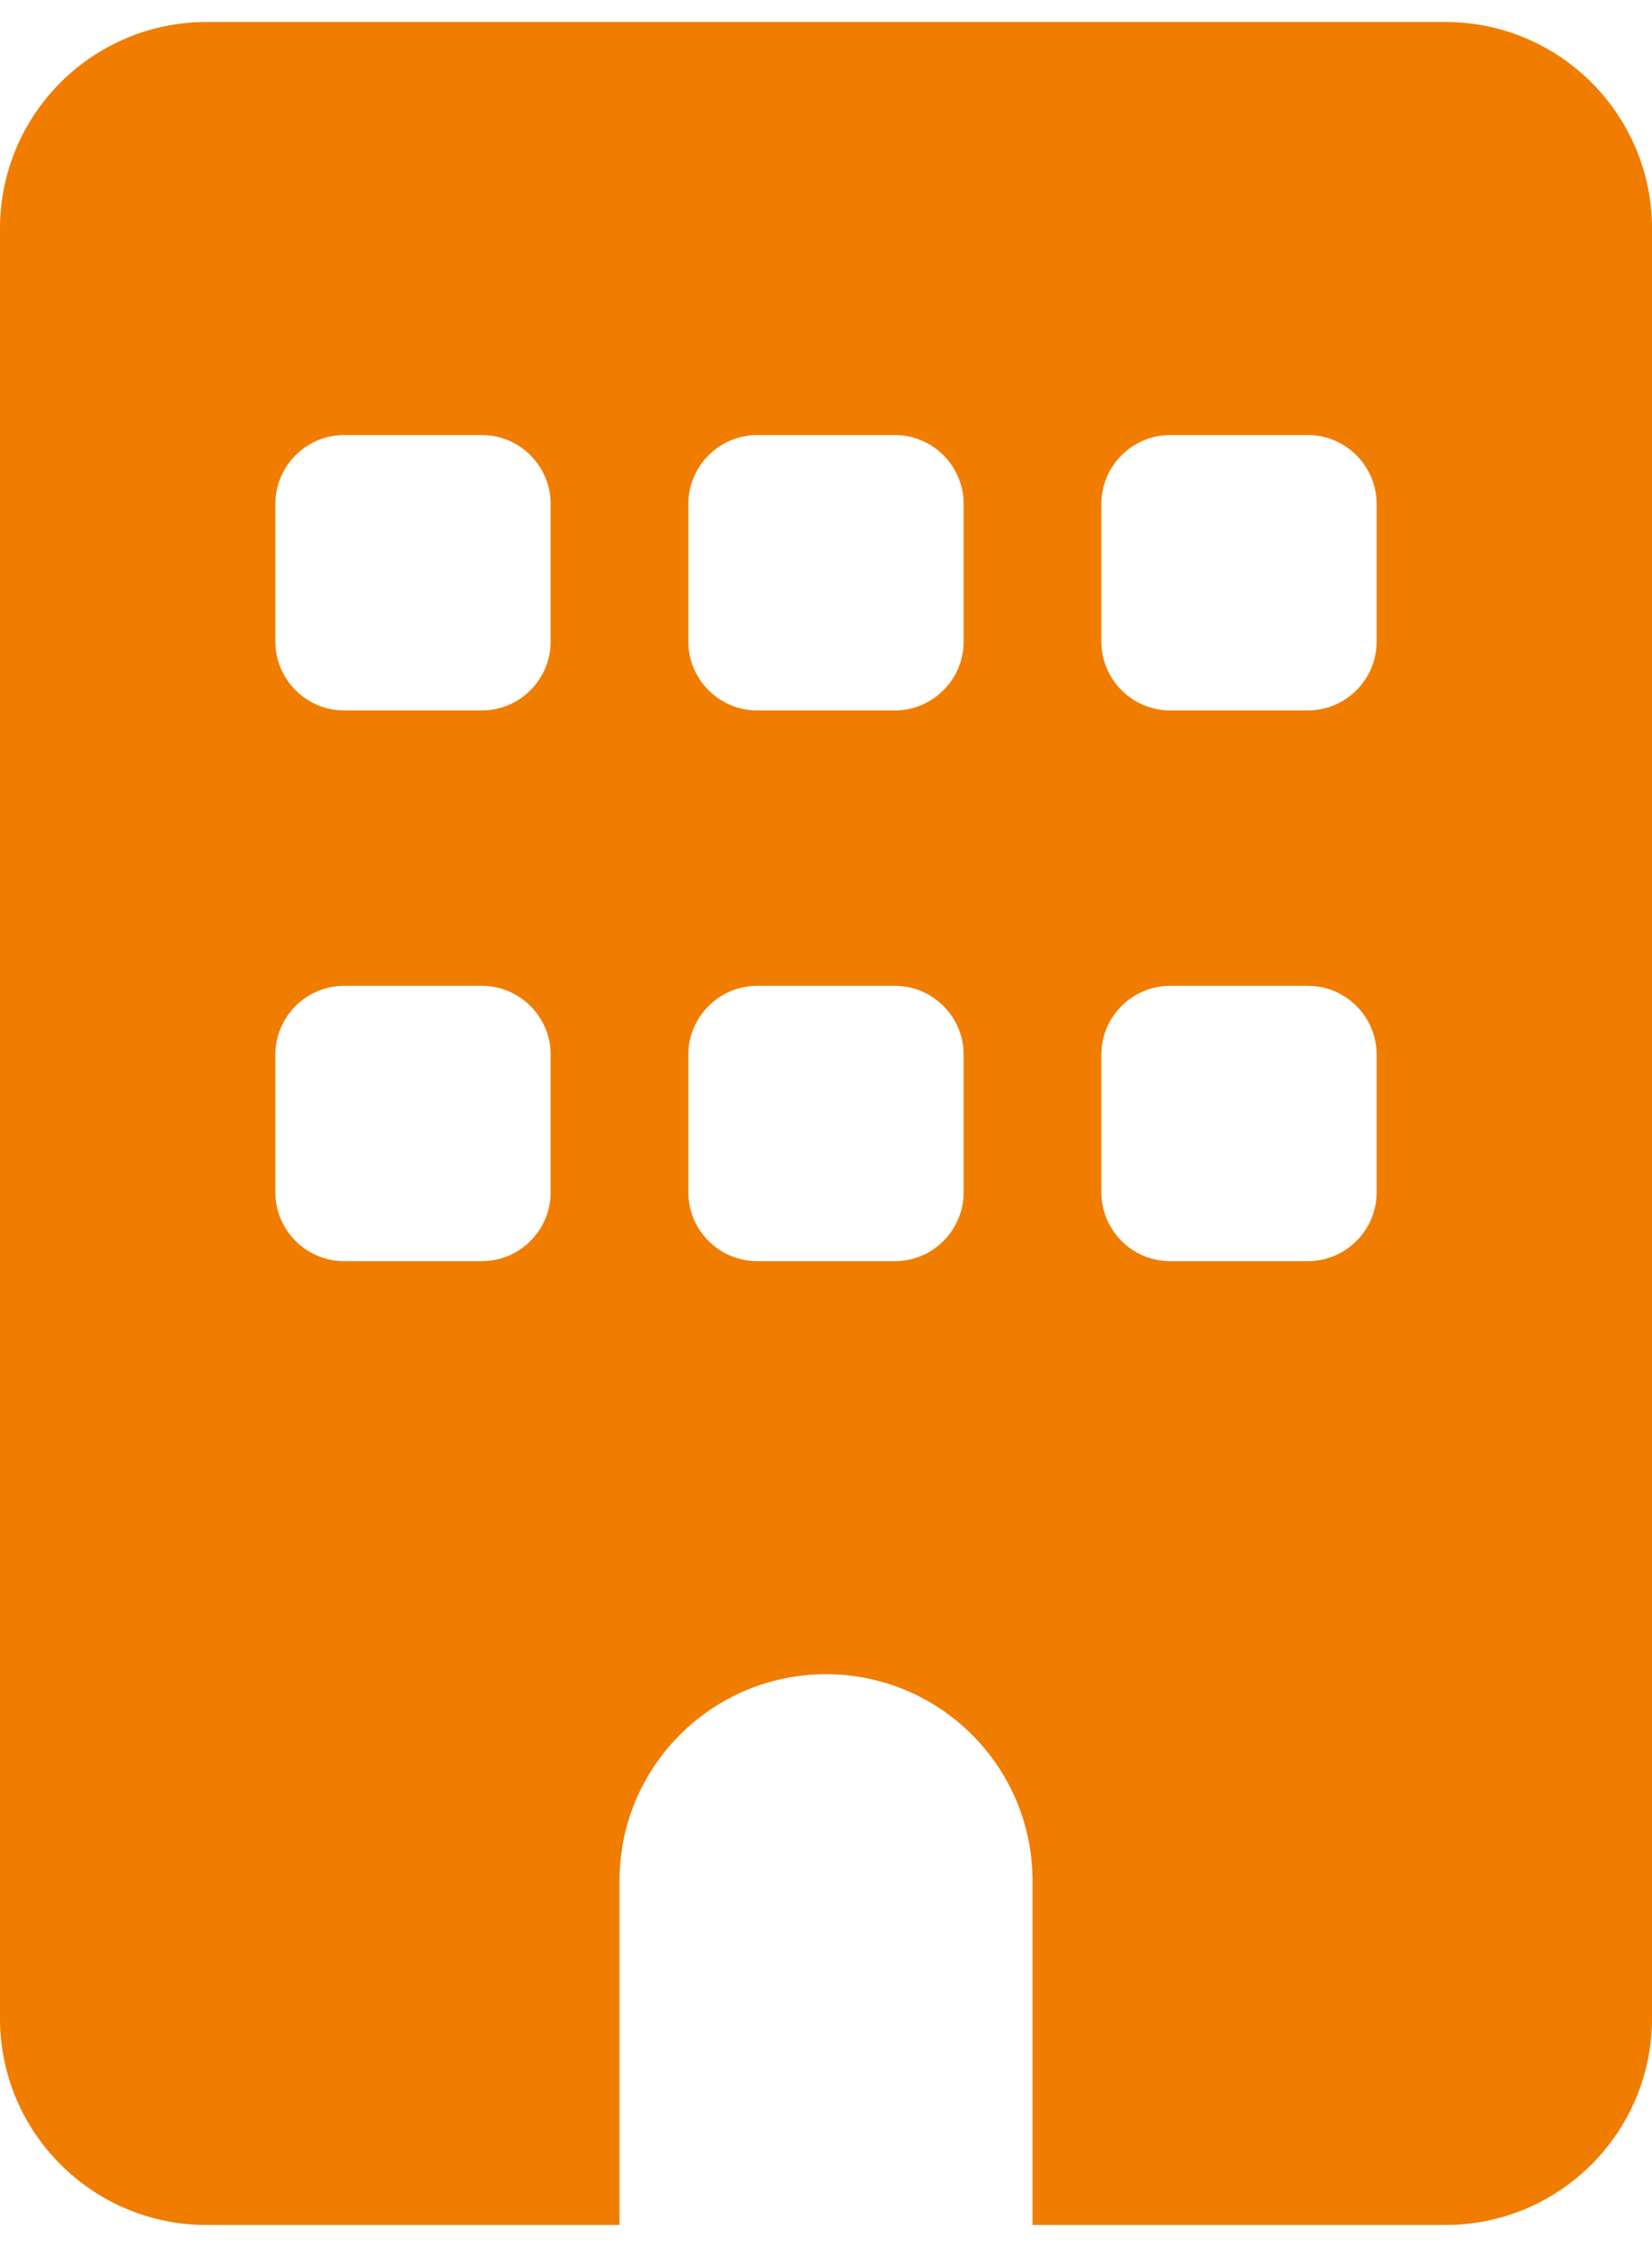 <svg width="25" height="34" viewBox="0 0 25 34" fill="none" xmlns="http://www.w3.org/2000/svg">
<g clip-path="url(#clip0_245_709)">
<path d="M3.125 0.333C1.4 0.333 0 1.733 0 3.458V30.542C0 32.267 1.4 33.667 3.125 33.667H9.375V28.458C9.375 26.733 10.775 25.333 12.5 25.333C14.225 25.333 15.625 26.733 15.625 28.458V33.667H21.875C23.6 33.667 25 32.267 25 30.542V3.458C25 1.733 23.6 0.333 21.875 0.333H3.125ZM4.167 15.958C4.167 15.385 4.635 14.917 5.208 14.917H7.292C7.865 14.917 8.333 15.385 8.333 15.958V18.042C8.333 18.615 7.865 19.083 7.292 19.083H5.208C4.635 19.083 4.167 18.615 4.167 18.042V15.958ZM11.458 14.917H13.542C14.115 14.917 14.583 15.385 14.583 15.958V18.042C14.583 18.615 14.115 19.083 13.542 19.083H11.458C10.885 19.083 10.417 18.615 10.417 18.042V15.958C10.417 15.385 10.885 14.917 11.458 14.917ZM16.667 15.958C16.667 15.385 17.135 14.917 17.708 14.917H19.792C20.365 14.917 20.833 15.385 20.833 15.958V18.042C20.833 18.615 20.365 19.083 19.792 19.083H17.708C17.135 19.083 16.667 18.615 16.667 18.042V15.958ZM5.208 6.583H7.292C7.865 6.583 8.333 7.052 8.333 7.625V9.708C8.333 10.281 7.865 10.75 7.292 10.75H5.208C4.635 10.75 4.167 10.281 4.167 9.708V7.625C4.167 7.052 4.635 6.583 5.208 6.583ZM10.417 7.625C10.417 7.052 10.885 6.583 11.458 6.583H13.542C14.115 6.583 14.583 7.052 14.583 7.625V9.708C14.583 10.281 14.115 10.75 13.542 10.75H11.458C10.885 10.75 10.417 10.281 10.417 9.708V7.625ZM17.708 6.583H19.792C20.365 6.583 20.833 7.052 20.833 7.625V9.708C20.833 10.281 20.365 10.75 19.792 10.75H17.708C17.135 10.75 16.667 10.281 16.667 9.708V7.625C16.667 7.052 17.135 6.583 17.708 6.583Z" fill="#F07D00"/>
</g>
<defs>
<clipPath id="clip0_245_709">
<rect width="25" height="33.333" fill="white" transform="translate(0 0.333)"/>
</clipPath>
</defs>
</svg>
